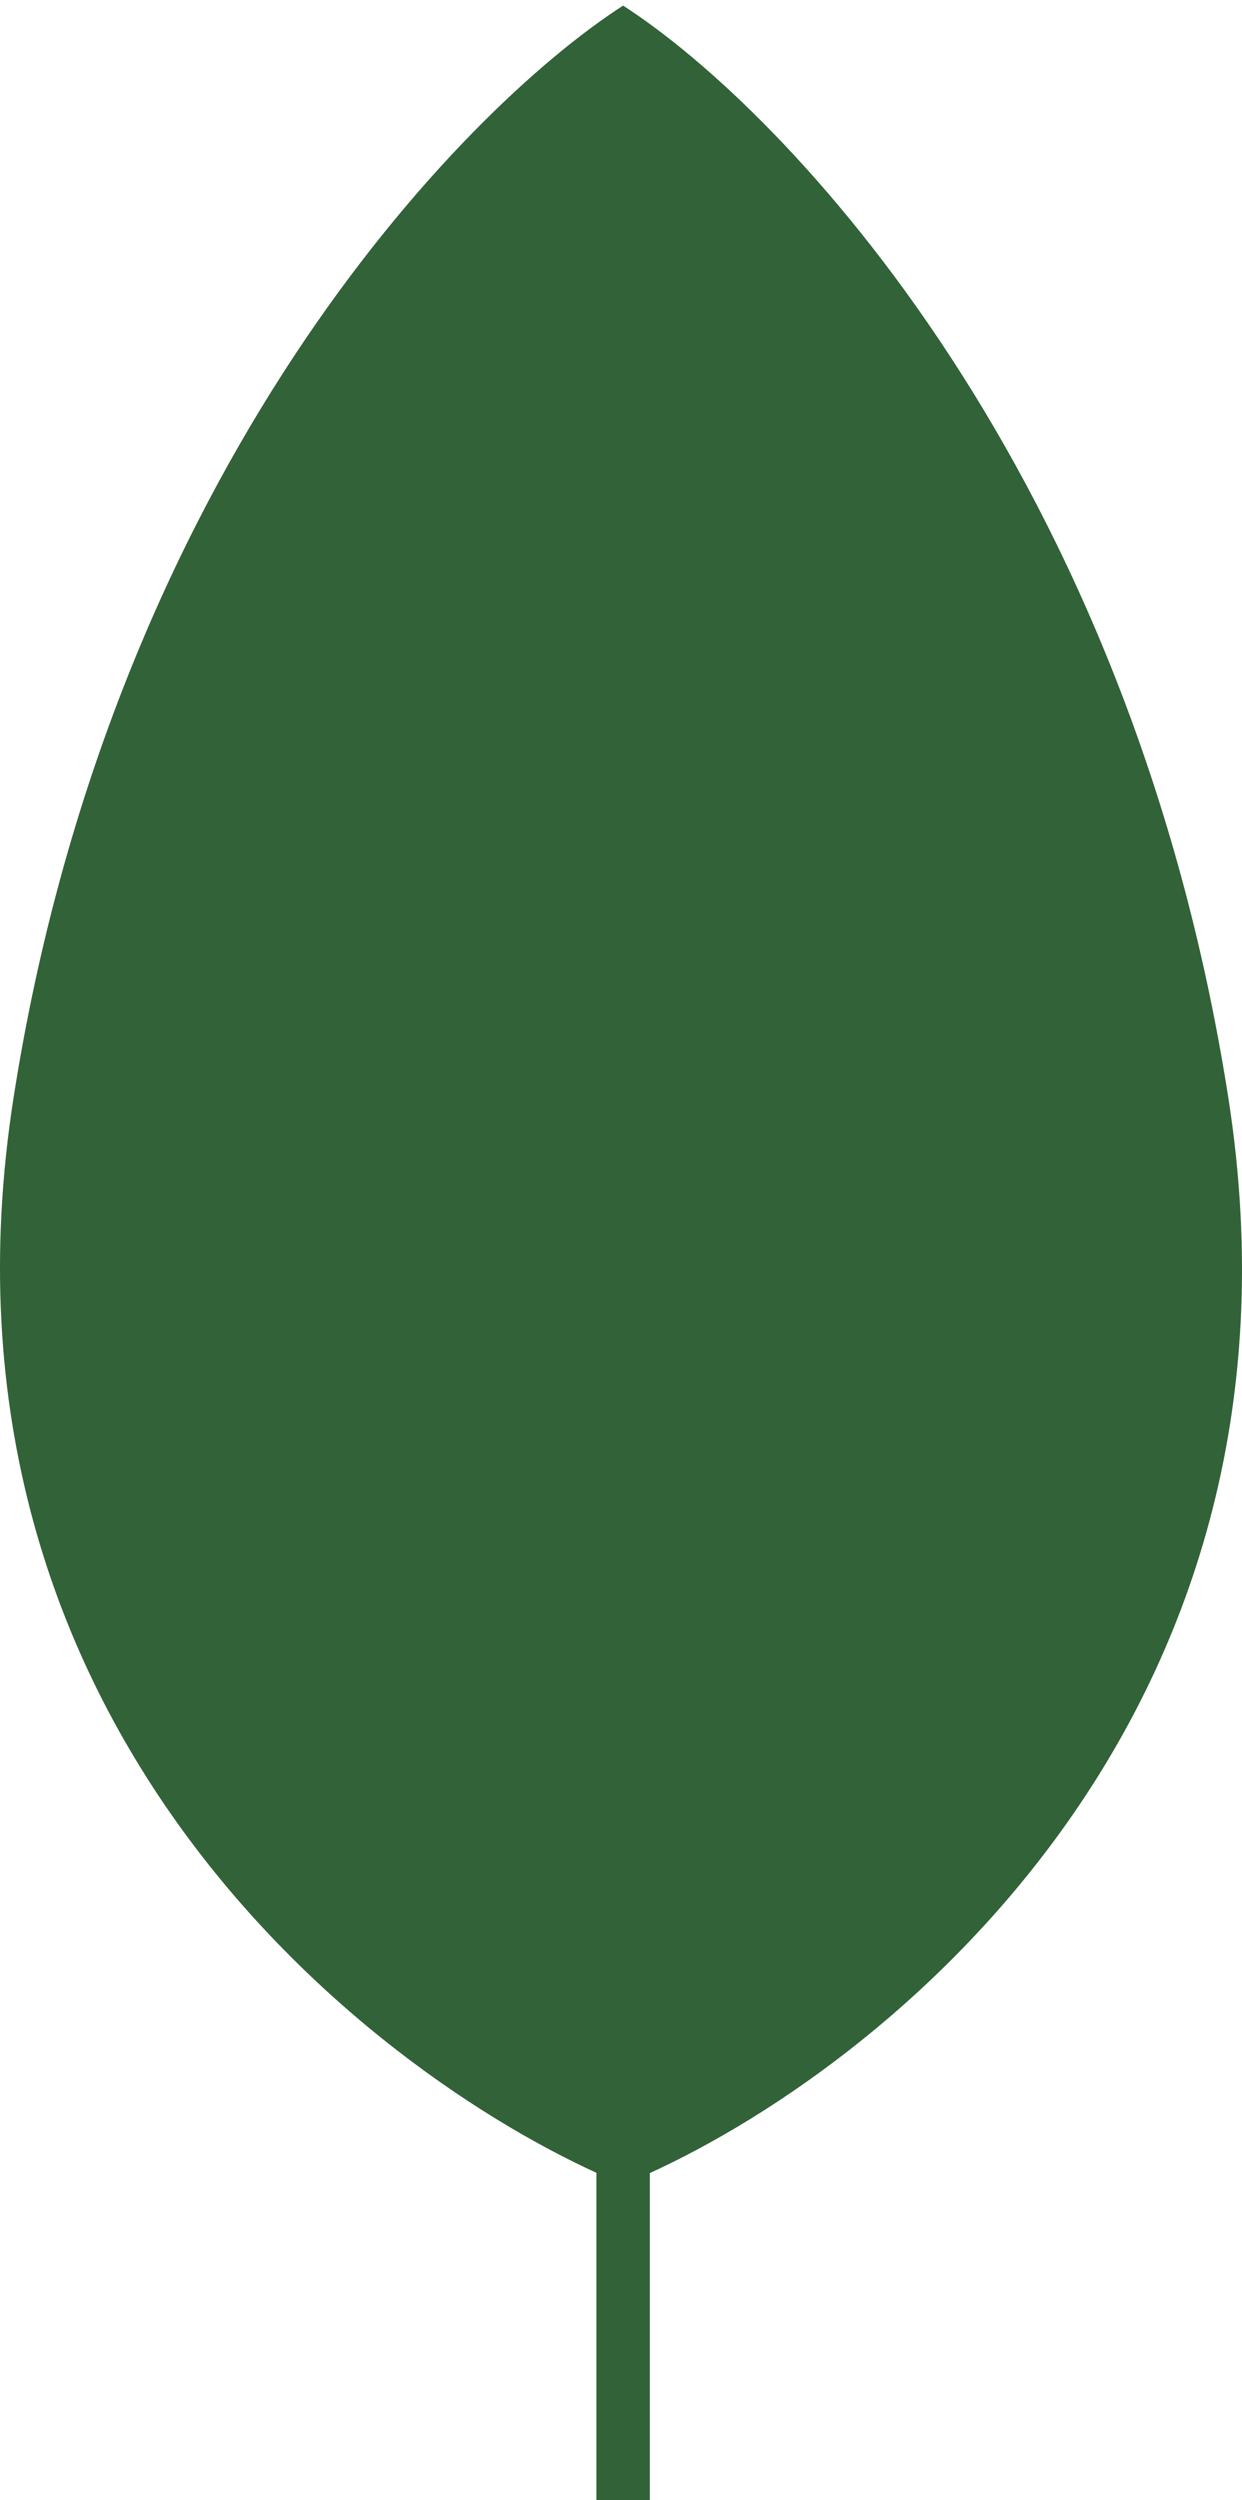 <svg width="82" height="165" viewBox="0 0 82 165" fill="none" xmlns="http://www.w3.org/2000/svg">
<path d="M0.902 72.395C7.365 31.198 30.296 7.356 41.139 0.369C51.972 7.356 74.627 31.198 81.09 72.395C87.632 114.099 57.302 137.521 41.161 144.169C25.015 137.521 -5.641 114.099 0.902 72.395Z" fill="#326238"/>
<path d="M39.376 2.357C39.376 1.706 39.902 1.179 40.551 1.179H41.726C42.376 1.179 42.902 1.706 42.902 2.357V165H39.376V2.357Z" fill="#326238"/>
</svg>
